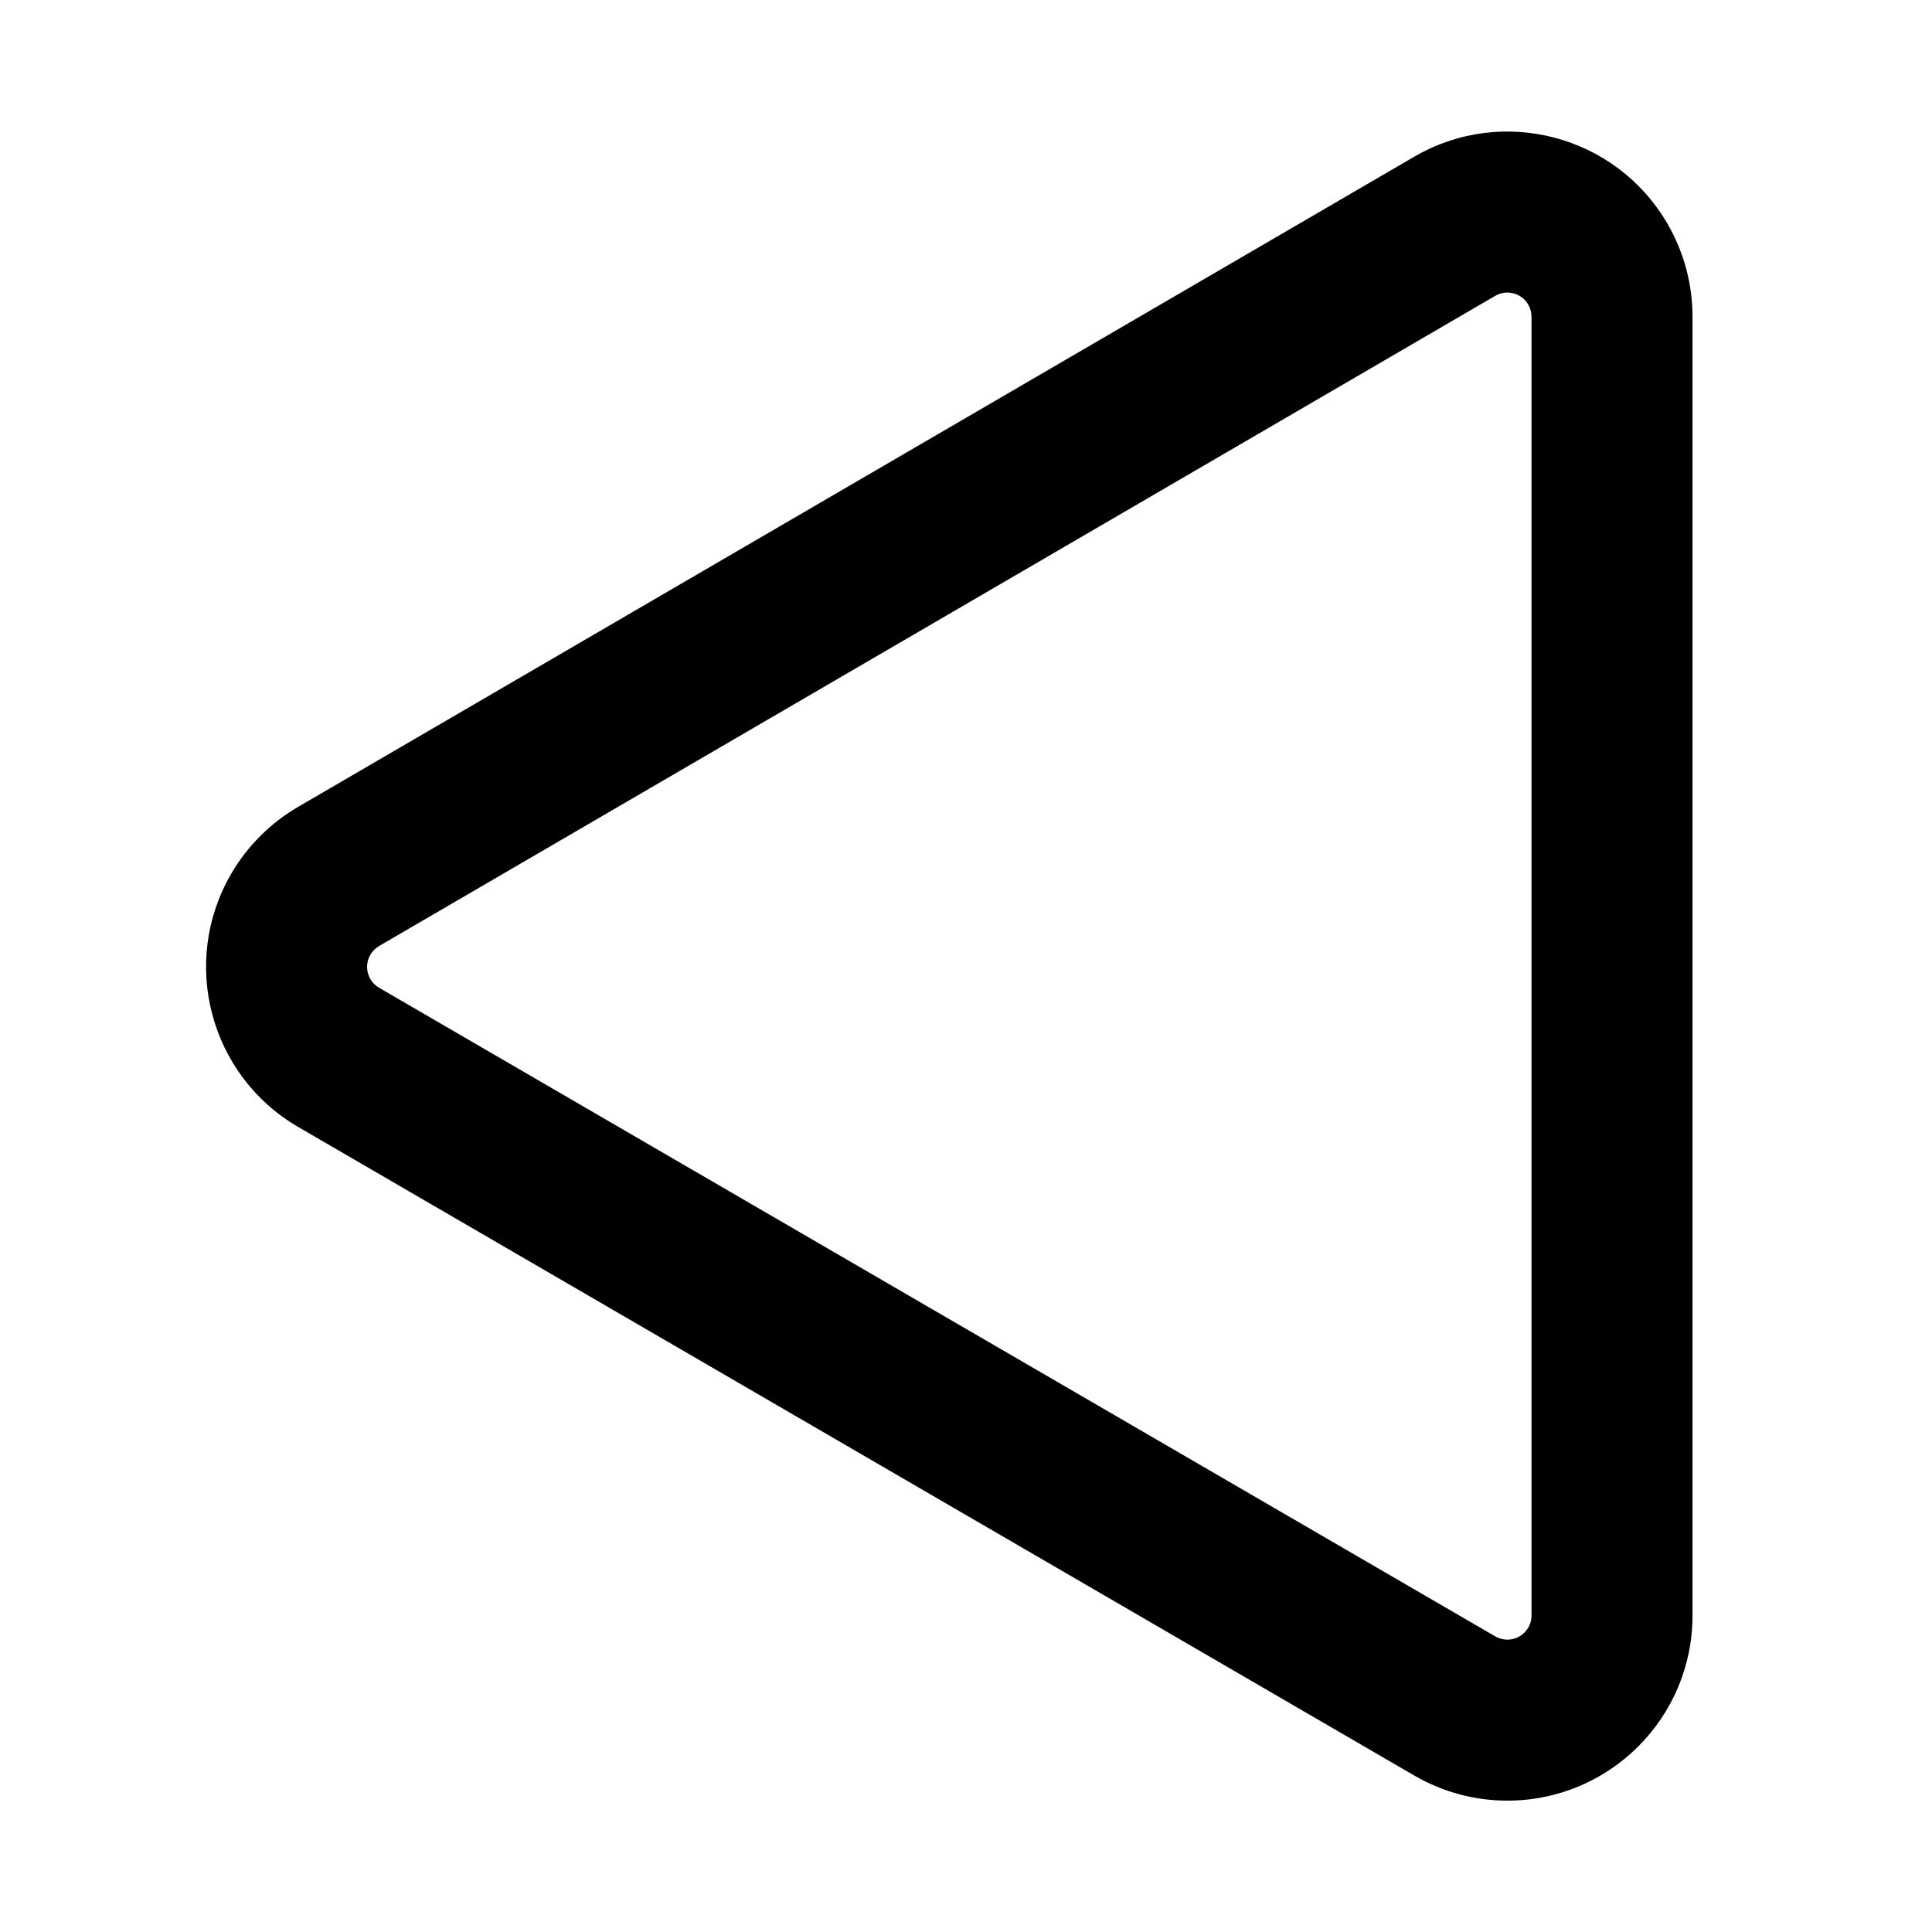 <svg height="960" viewBox="0 0 960 960" width="960" xmlns="http://www.w3.org/2000/svg"><path d="m794.376 110.741c50.81 0 92 41.19 92 92 0 16.237-4.297 32.185-12.456 46.224l-322.286 554.598c-25.529 43.931-81.838 58.849-125.769 33.32-13.783-8.009-25.248-19.462-33.271-33.236l-323.065-554.598c-25.575-43.904-10.716-100.229 33.188-125.804 14.059-8.19 30.038-12.504 46.308-12.504zm0 80h-645.351c-2.122 0-4.206.563-6.04 1.631-5.727 3.336-7.665 10.683-4.329 16.409l323.065 554.598c1.047 1.797 2.542 3.29 4.34 4.335 5.73 3.33 13.075 1.384 16.405-4.346l322.286-554.598c1.064-1.831 1.625-3.911 1.625-6.029 0-6.627-5.373-12-12-12z" transform="matrix(0 1 -1 0 951.741 8.354)"/></svg>